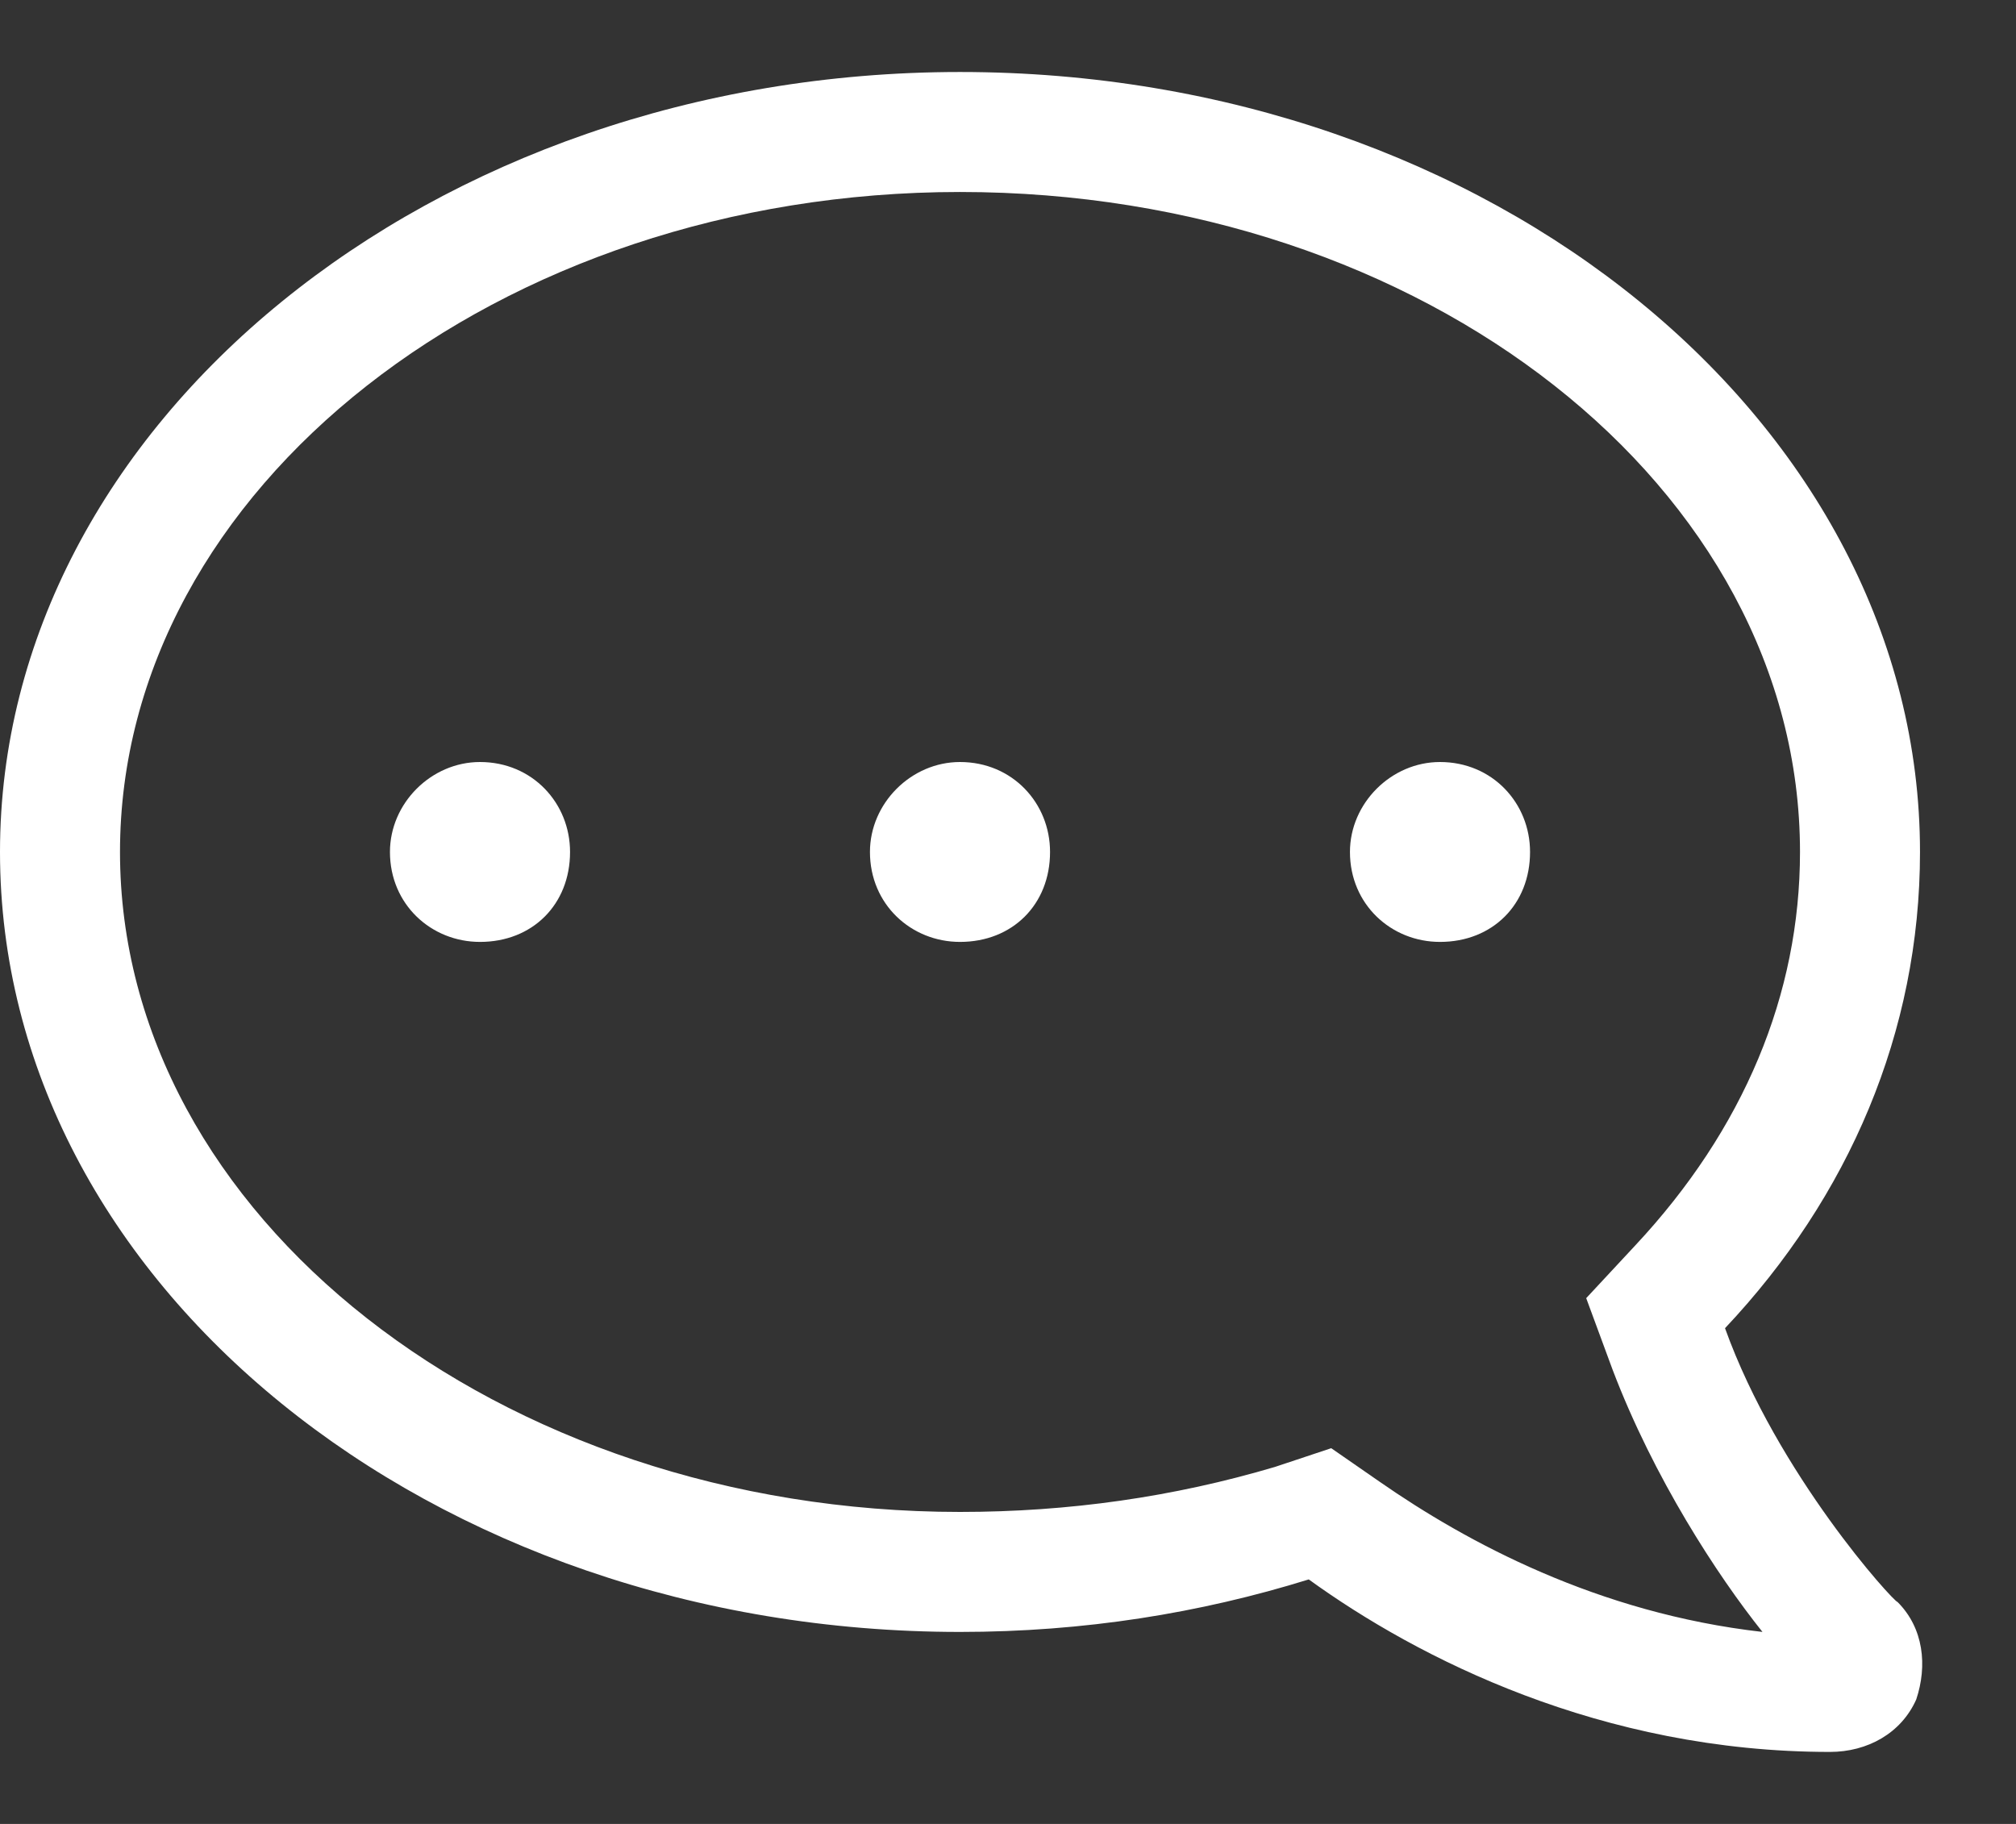 <svg width="21" height="19" viewBox="0 0 21 19" fill="none" xmlns="http://www.w3.org/2000/svg">
<rect x="0" y="0" width="21" height="19" fill="#333333" stroke="none"/>
<path d="M15 7.938C15.547 7.938 15.938 8.367 15.938 8.875C15.938 9.422 15.547 9.812 15 9.812C14.492 9.812 14.062 9.422 14.062 8.875C14.062 8.367 14.492 7.938 15 7.938ZM10 7.938C10.547 7.938 10.938 8.367 10.938 8.875C10.938 9.422 10.547 9.812 10 9.812C9.492 9.812 9.062 9.422 9.062 8.875C9.062 8.367 9.492 7.938 10 7.938ZM5 7.938C5.547 7.938 5.938 8.367 5.938 8.875C5.938 9.422 5.547 9.812 5 9.812C4.492 9.812 4.062 9.422 4.062 8.875C4.062 8.367 4.492 7.938 5 7.938ZM10 0.75C15.547 0.75 20 4.422 20 8.875C20 10.75 19.258 12.469 17.969 13.836C18.516 15.359 19.727 16.688 19.766 16.688C20.039 16.961 20.078 17.352 19.961 17.703C19.805 18.055 19.453 18.25 19.062 18.25C16.68 18.25 14.766 17.273 13.633 16.453C12.5 16.805 11.289 17 10 17C4.492 17 0 13.367 0 8.875C0 4.422 4.492 0.75 10 0.75ZM10 15.75C11.133 15.75 12.227 15.594 13.281 15.281L13.867 15.086L14.375 15.438C15.273 16.062 16.641 16.805 18.359 17C17.891 16.414 17.227 15.398 16.797 14.266L16.523 13.523L17.031 12.977C18.164 11.766 18.75 10.359 18.75 8.875C18.75 5.086 14.844 2 10 2C5.195 2 1.25 5.086 1.25 8.875C1.25 12.664 5.195 15.75 10 15.75Z" fill="white"/>
</svg>

